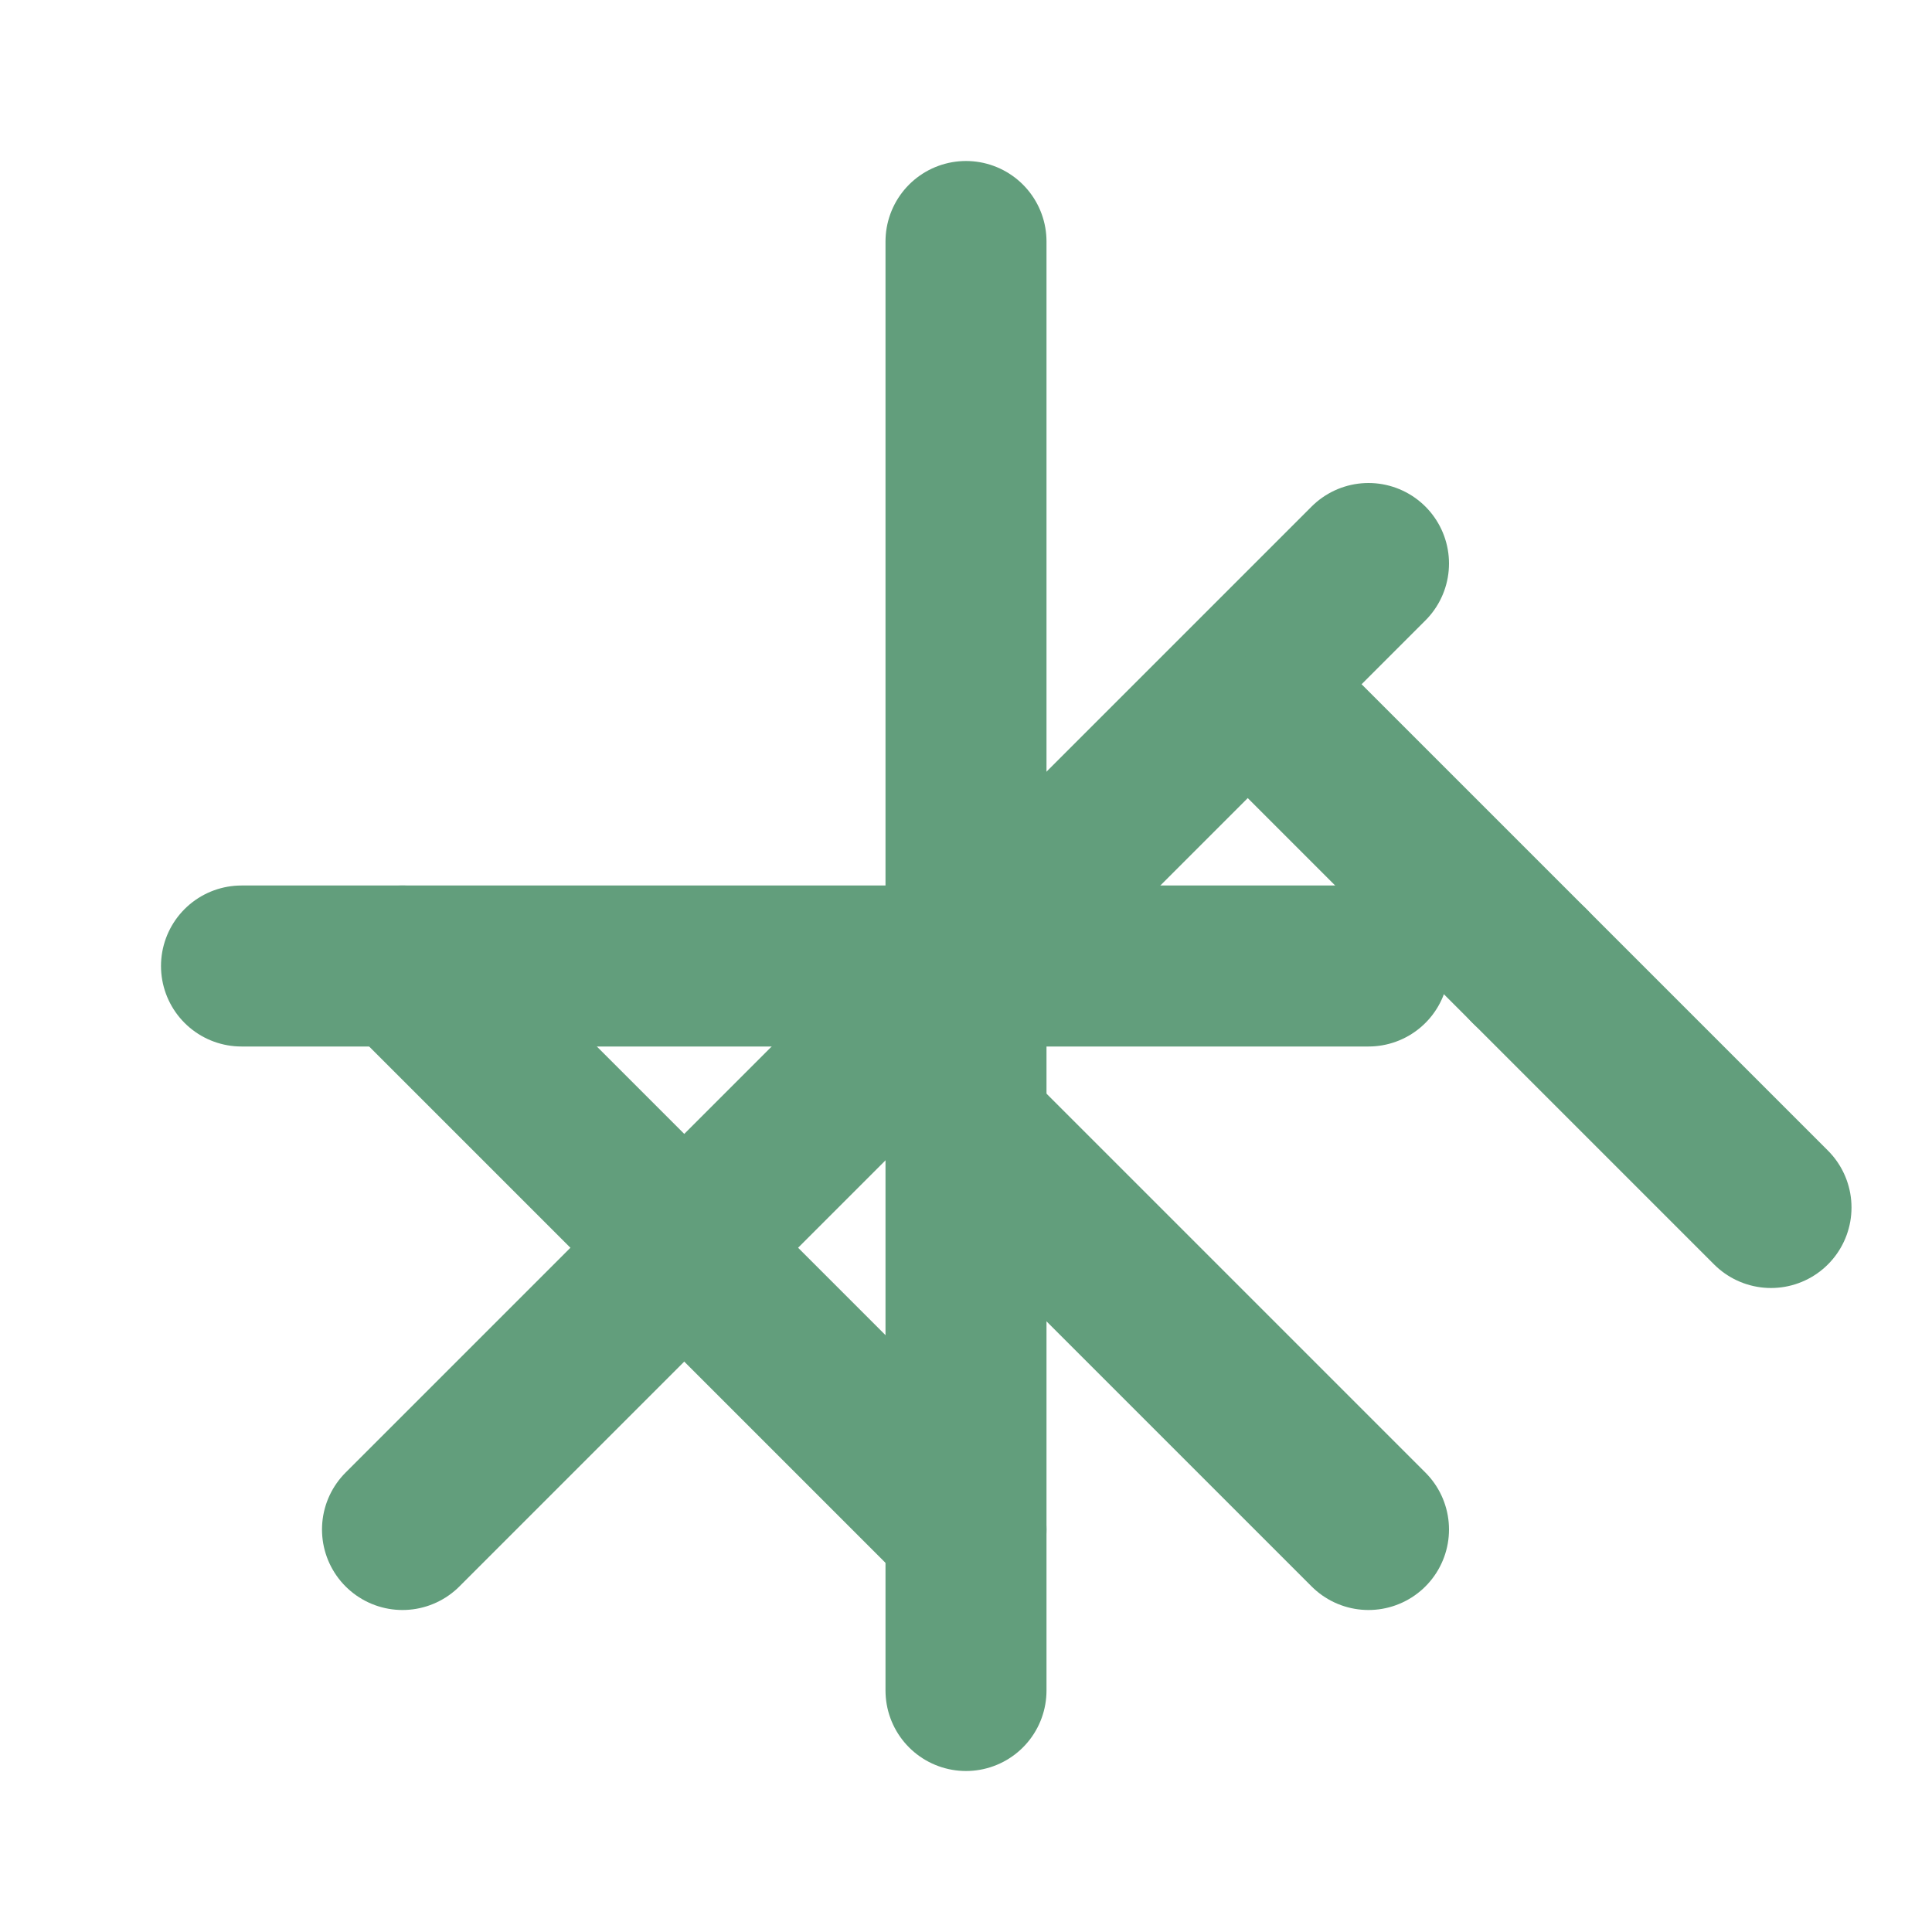 <svg xmlns="http://www.w3.org/2000/svg" width="24" height="24" viewBox="0 0 24 24" fill="none" stroke="#629e7c" stroke-width="2" stroke-linecap="round" stroke-linejoin="round" class="lucide lucide-sparkles"><path d="M12 3v18"></path><path d="M17 12H3"></path><path d="M12 19l-7-7"></path><path d="M17 7 5 19"></path><path d="m17 19-5-5"></path><path d="m19 12 3 3"></path><path d="m19 12-3-3"></path></svg>
